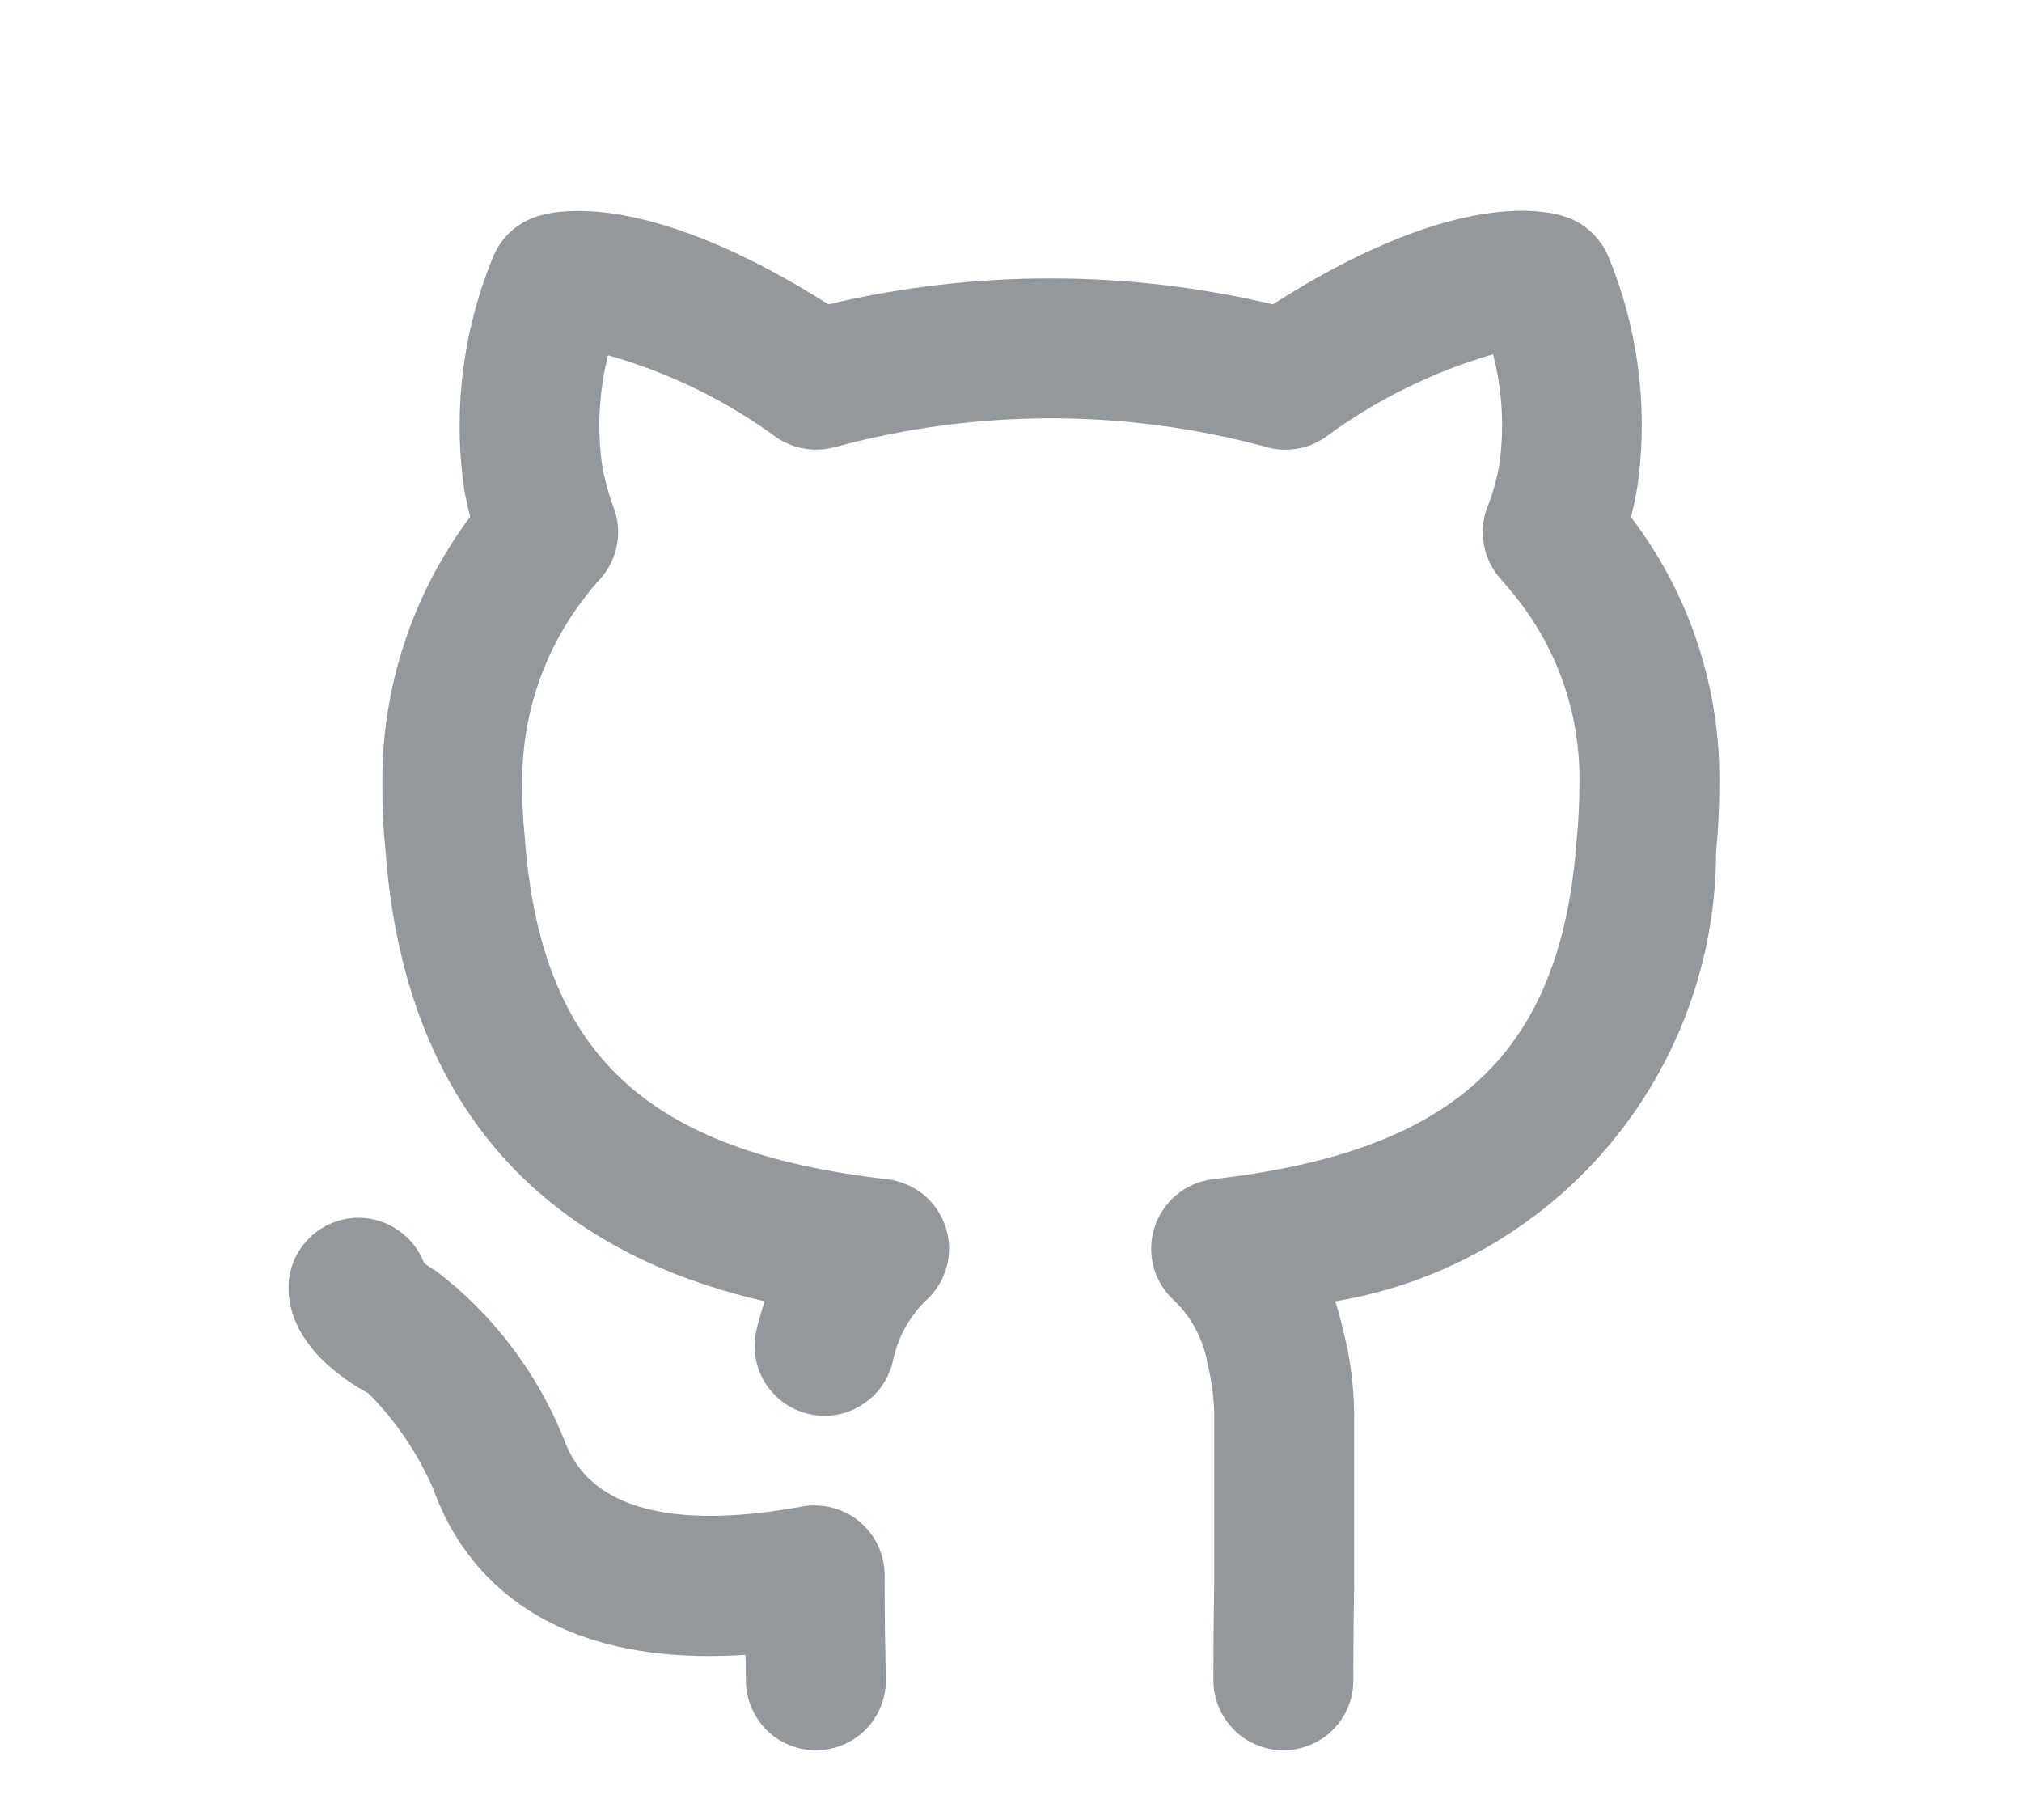 <svg width="10" height="9" viewBox="0 0 10 9" fill="none" xmlns="http://www.w3.org/2000/svg">
<path d="M4.375 7.791C4.375 7.74 4.364 7.69 4.343 7.644C4.321 7.598 4.29 7.557 4.251 7.525C4.212 7.492 4.166 7.469 4.117 7.456C4.068 7.443 4.017 7.441 3.967 7.45C3.514 7.533 2.942 7.546 2.79 7.119C2.657 6.788 2.438 6.499 2.154 6.283C2.134 6.272 2.115 6.26 2.097 6.245C2.072 6.18 2.028 6.124 1.97 6.084C1.913 6.044 1.845 6.022 1.775 6.022H1.773C1.682 6.022 1.594 6.058 1.529 6.123C1.464 6.187 1.427 6.275 1.427 6.366C1.426 6.649 1.708 6.829 1.822 6.89C1.957 7.026 2.065 7.185 2.142 7.361C2.268 7.715 2.634 8.252 3.687 8.183C3.687 8.195 3.687 8.206 3.688 8.217L3.689 8.309C3.689 8.401 3.726 8.489 3.79 8.554C3.855 8.619 3.943 8.655 4.035 8.655C4.127 8.655 4.215 8.619 4.28 8.554C4.345 8.489 4.381 8.401 4.381 8.309L4.379 8.199C4.378 8.134 4.375 8.039 4.375 7.791ZM8.066 2.557C8.077 2.514 8.088 2.466 8.097 2.412C8.153 2.026 8.104 1.633 7.956 1.273C7.937 1.226 7.908 1.184 7.871 1.149C7.835 1.114 7.791 1.088 7.743 1.072C7.62 1.031 7.165 0.949 6.295 1.505C5.572 1.334 4.82 1.334 4.097 1.505C3.231 0.957 2.778 1.031 2.656 1.07C2.607 1.086 2.562 1.112 2.524 1.147C2.486 1.182 2.457 1.225 2.438 1.272C2.287 1.64 2.238 2.041 2.298 2.434C2.307 2.478 2.316 2.519 2.325 2.556C2.039 2.938 1.886 3.404 1.891 3.881C1.89 3.988 1.895 4.094 1.906 4.2C2.021 5.792 3.059 6.27 3.782 6.435C3.767 6.478 3.754 6.524 3.742 6.573C3.72 6.662 3.734 6.756 3.782 6.835C3.829 6.913 3.906 6.969 3.995 6.991C4.084 7.013 4.178 6.999 4.256 6.951C4.335 6.904 4.391 6.828 4.414 6.739C4.436 6.623 4.492 6.518 4.575 6.435C4.626 6.391 4.662 6.333 4.681 6.268C4.699 6.204 4.698 6.136 4.678 6.072C4.658 6.008 4.62 5.951 4.568 5.908C4.516 5.866 4.453 5.839 4.387 5.831C3.192 5.695 2.673 5.208 2.595 4.137C2.586 4.052 2.582 3.966 2.583 3.881C2.578 3.541 2.69 3.209 2.901 2.943C2.922 2.915 2.945 2.888 2.969 2.862C3.011 2.815 3.04 2.757 3.051 2.694C3.063 2.632 3.057 2.567 3.034 2.508C3.011 2.446 2.993 2.381 2.98 2.316C2.952 2.13 2.961 1.94 3.007 1.757C3.308 1.842 3.591 1.98 3.843 2.165C3.885 2.193 3.932 2.211 3.981 2.219C4.031 2.227 4.081 2.224 4.129 2.211C4.829 2.021 5.566 2.021 6.265 2.211C6.313 2.225 6.364 2.227 6.414 2.219C6.463 2.211 6.511 2.192 6.552 2.164C6.803 1.978 7.085 1.839 7.384 1.752C7.43 1.93 7.441 2.116 7.415 2.298C7.402 2.37 7.383 2.44 7.356 2.508C7.333 2.567 7.327 2.632 7.339 2.694C7.35 2.757 7.379 2.815 7.421 2.862C7.448 2.893 7.475 2.925 7.499 2.955C7.708 3.218 7.819 3.545 7.811 3.881C7.811 3.971 7.807 4.061 7.798 4.15C7.721 5.207 7.201 5.694 6 5.831C5.933 5.839 5.87 5.866 5.819 5.908C5.767 5.951 5.729 6.008 5.709 6.072C5.689 6.136 5.688 6.204 5.706 6.269C5.724 6.333 5.761 6.391 5.811 6.435C5.897 6.52 5.954 6.63 5.973 6.75C5.996 6.842 6.007 6.938 6.005 7.033V7.841C6.001 8.065 6.001 8.232 6.001 8.309C6.001 8.401 6.038 8.489 6.103 8.554C6.167 8.619 6.255 8.655 6.347 8.655C6.439 8.655 6.527 8.619 6.592 8.554C6.657 8.489 6.693 8.401 6.693 8.309C6.693 8.234 6.693 8.07 6.697 7.846V7.033C6.699 6.88 6.681 6.727 6.643 6.579C6.632 6.531 6.619 6.483 6.603 6.435C7.129 6.348 7.607 6.077 7.952 5.67C8.297 5.263 8.487 4.746 8.487 4.213C8.498 4.103 8.503 3.992 8.503 3.881C8.51 3.403 8.356 2.937 8.066 2.557L8.066 2.557Z" fill="rgba(101, 109, 114, 1)
" fill-opacity="0.7"/>
</svg>
